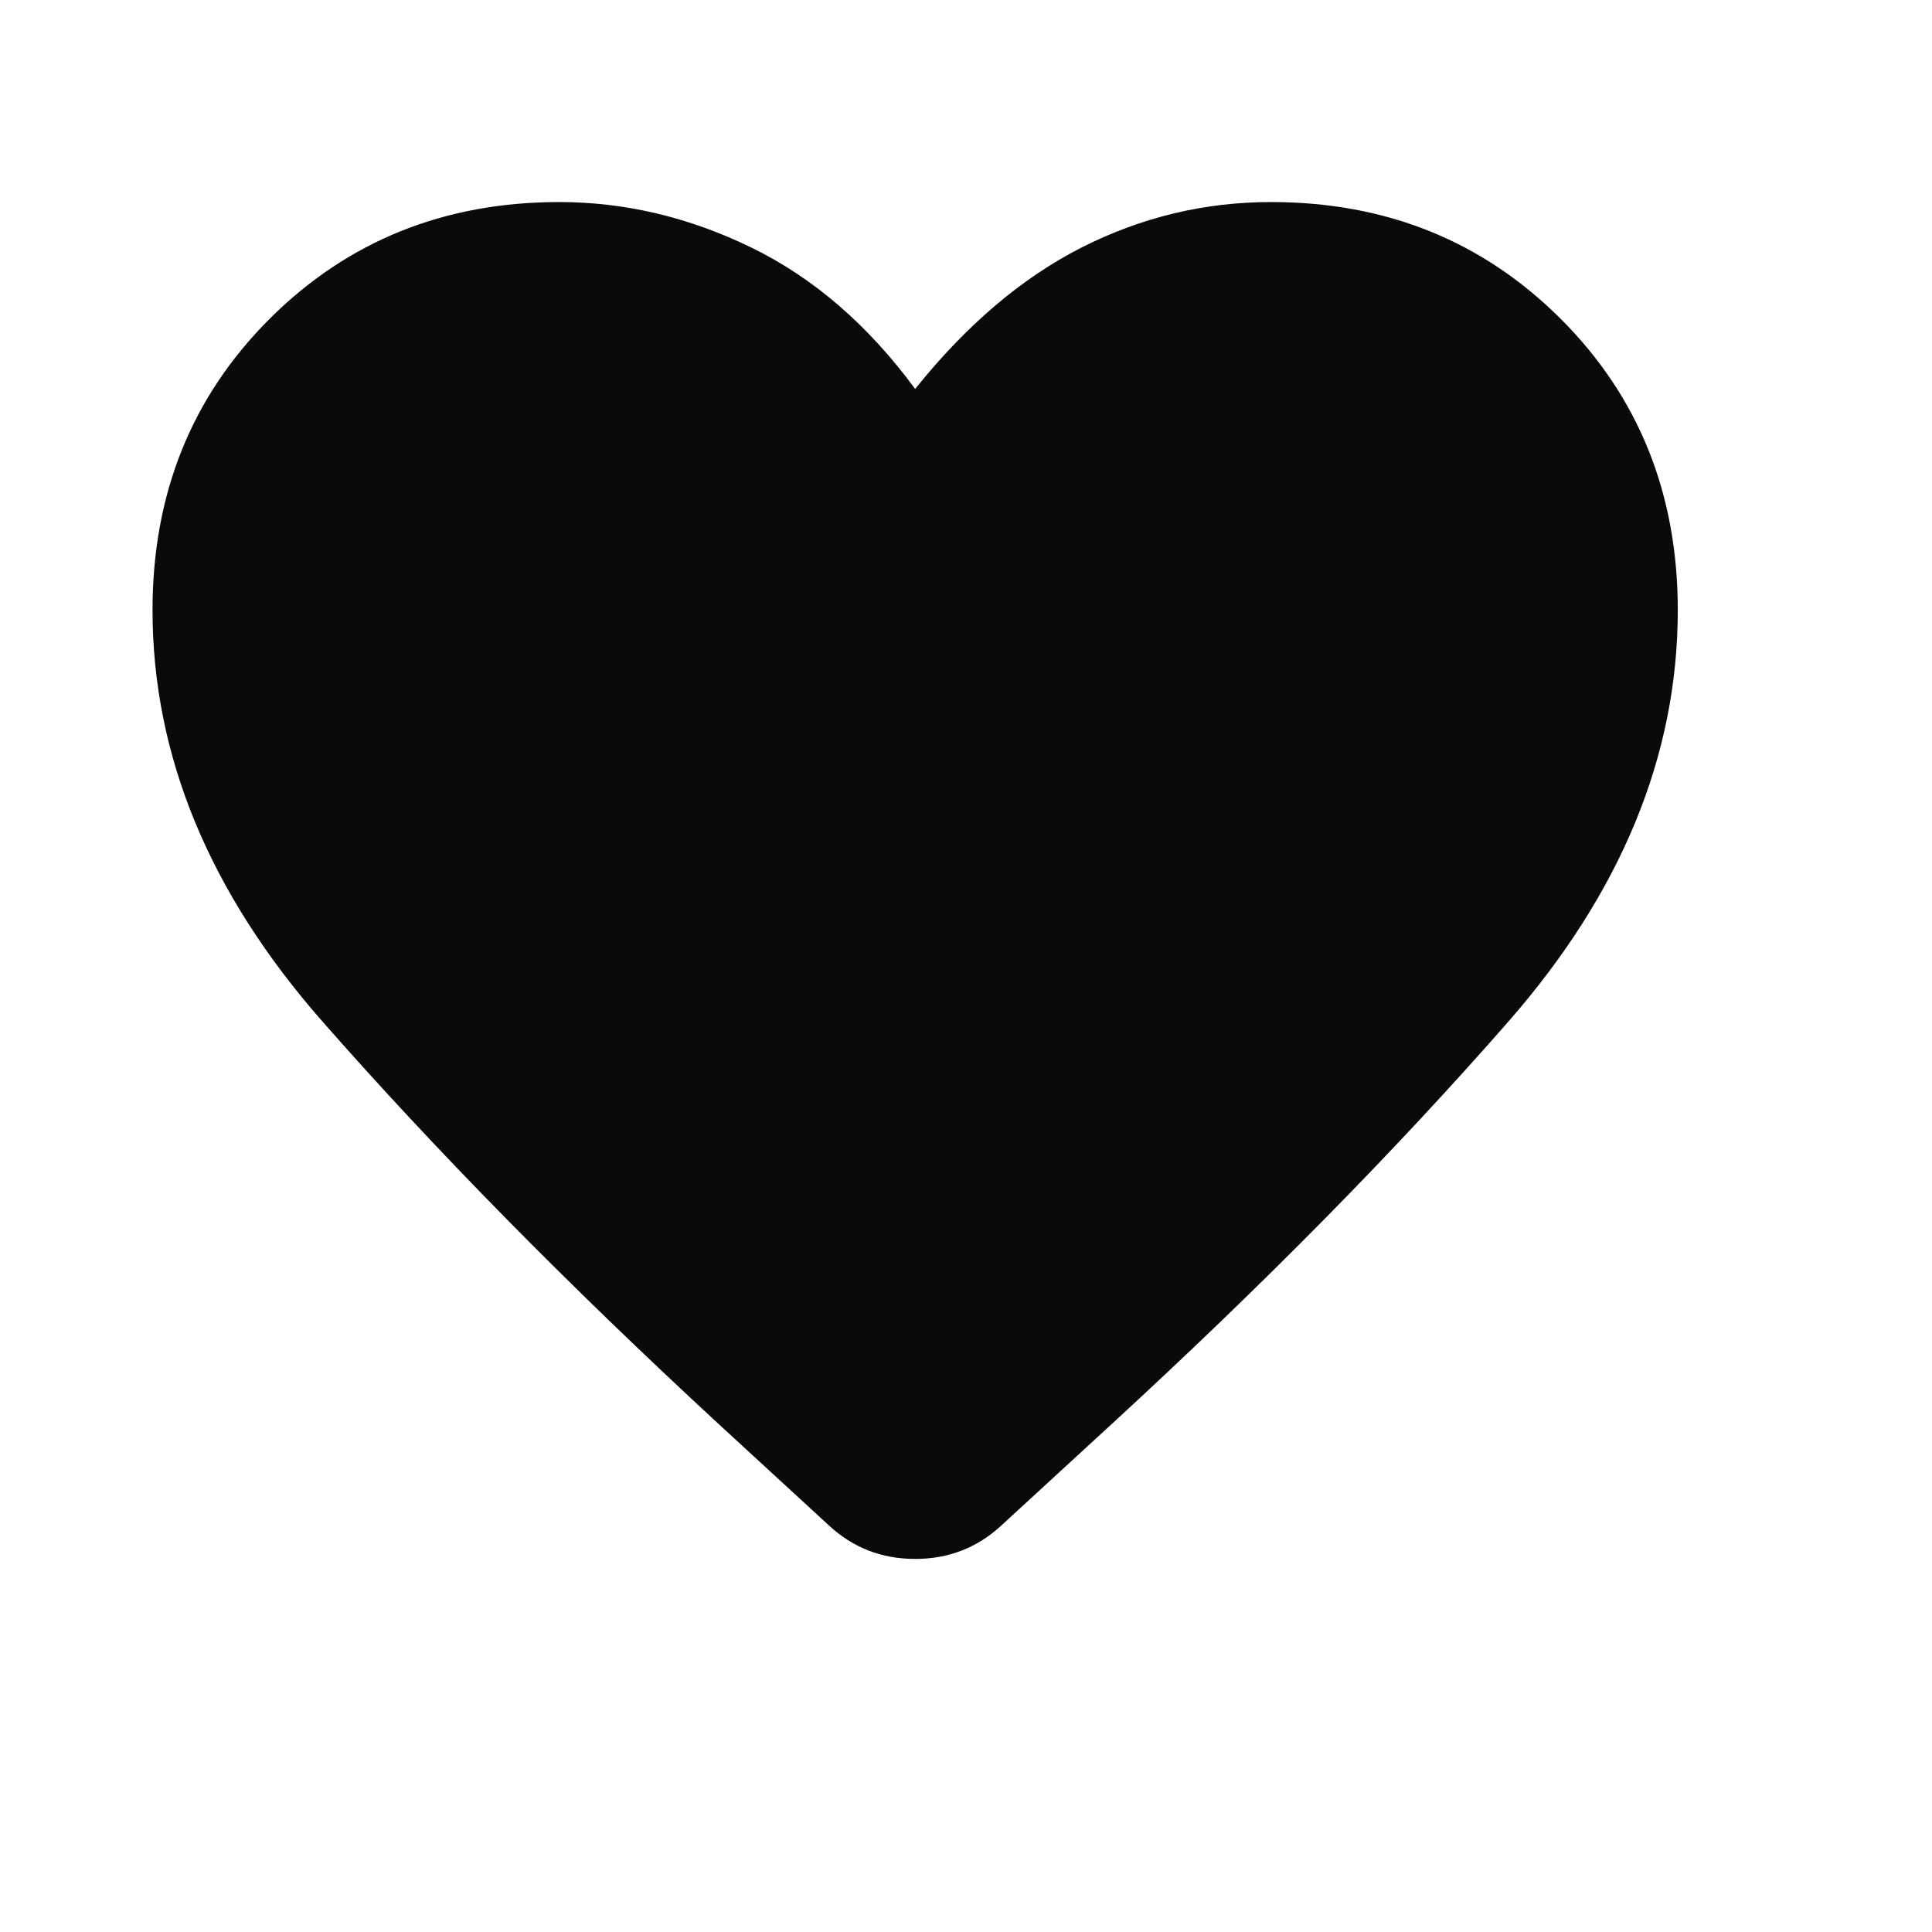 <svg width="19" height="19" viewBox="0 0 19 19" fill="none" xmlns="http://www.w3.org/2000/svg">
<mask id="mask0_1263_13564" style="mask-type:alpha" maskUnits="userSpaceOnUse" x="0" y="0" width="19" height="19">
<rect width="18.209" height="18.209" fill="#D9D9D9"/>
</mask>
<g mask="url(#mask0_1263_13564)">
<path d="M8.15 15L7.056 13.994C5.581 12.631 4.286 11.316 3.172 10.047C2.057 8.778 1.5 7.429 1.5 6C1.5 4.858 1.883 3.904 2.65 3.137C3.417 2.371 4.367 1.987 5.5 1.987C6.146 1.987 6.775 2.136 7.388 2.434C8 2.732 8.537 3.196 9 3.825C9.504 3.196 10.05 2.732 10.637 2.434C11.225 2.136 11.846 1.987 12.5 1.987C13.633 1.987 14.583 2.371 15.35 3.137C16.117 3.904 16.5 4.858 16.5 6C16.5 7.429 15.944 8.779 14.831 10.05C13.719 11.321 12.421 12.637 10.938 14L9.85 15C9.612 15.221 9.329 15.331 9 15.331C8.671 15.331 8.388 15.221 8.15 15Z" fill="#090A0A"/>
</g>
</svg>
